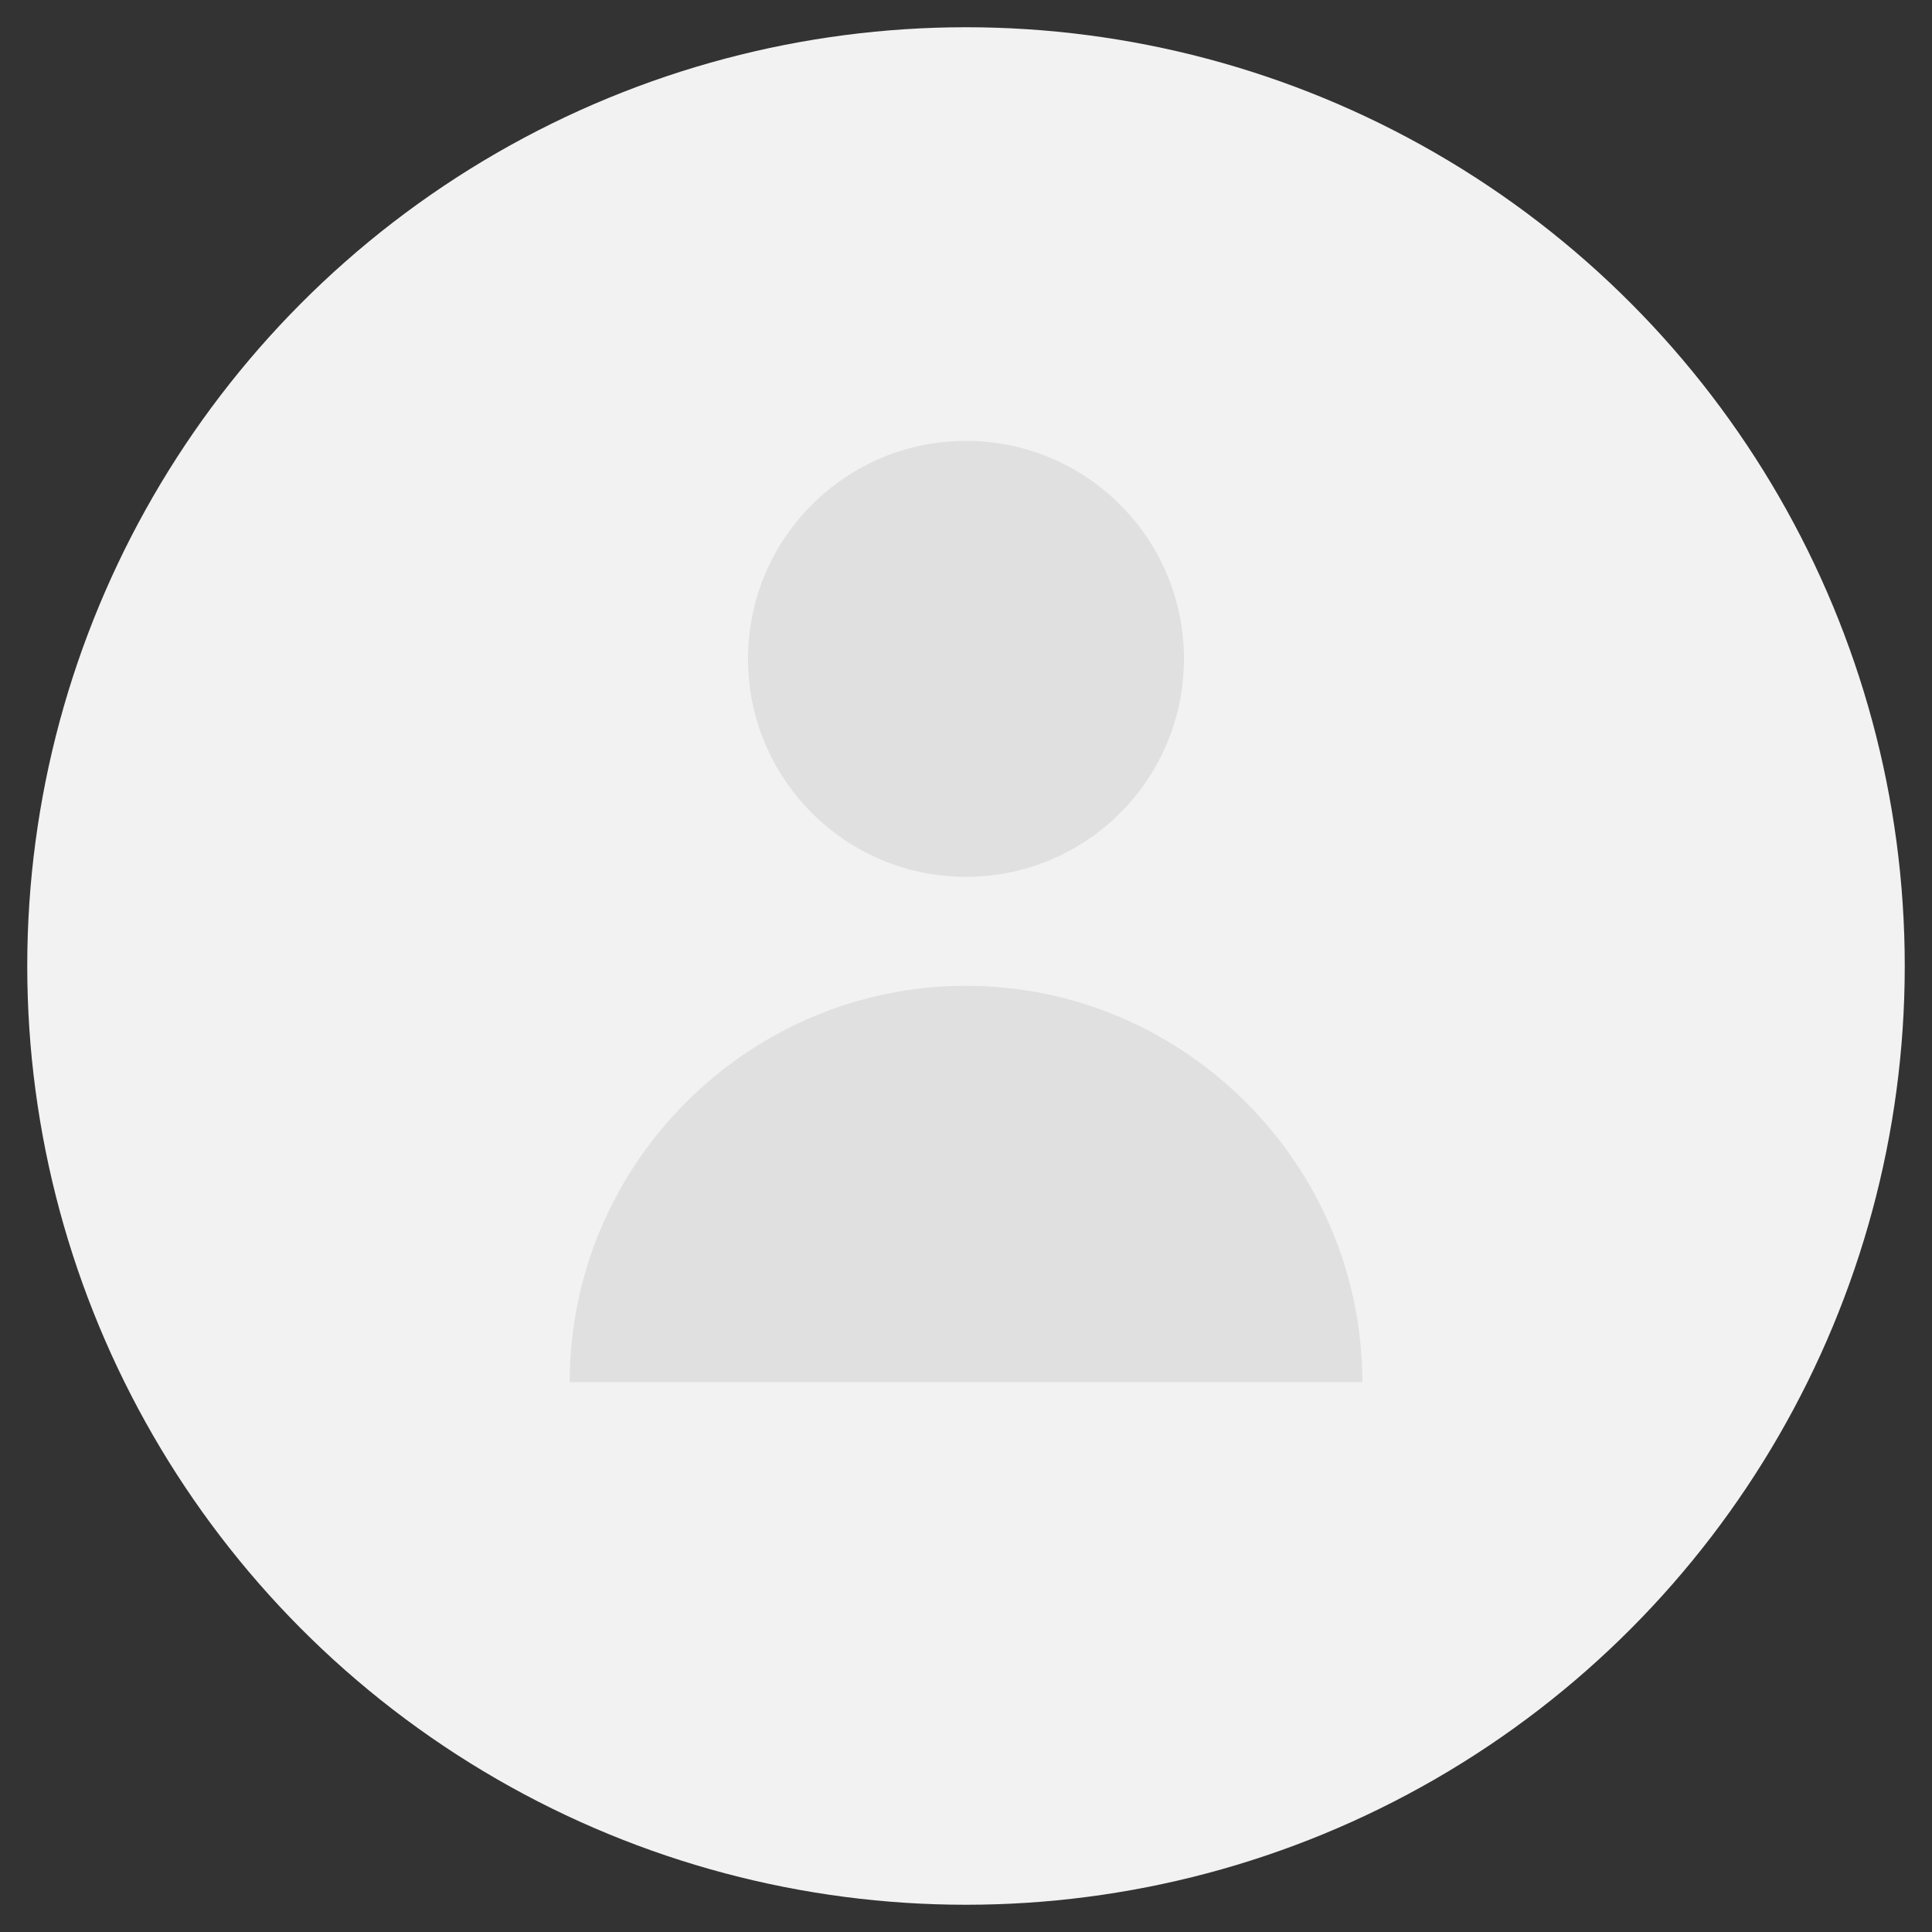 <?xml version="1.0" encoding="utf-8"?>
<!-- Generator: Adobe Illustrator 22.0.0, SVG Export Plug-In . SVG Version: 6.00 Build 0)  -->
<svg version="1.1" id="Layer_1" xmlns="http://www.w3.org/2000/svg" xmlns:xlink="http://www.w3.org/1999/xlink" x="0px" y="0px"
	 viewBox="0 0 78 78" style="enable-background:new 0 0 78 78;" xml:space="preserve">
<rect x="0" y="0" width="78" height="78" fill="#333333" stroke="none"/>
<style type="text/css">
	.st0{fill:#F2F2F2;}
	.st1{fill:#E0E0E0;}
</style>
<circle class="st0" cx="39" cy="39" r="37.9"/>
<g>
	<circle class="st1" cx="39" cy="26.6" r="8.8"/>
	<path class="st1" d="M39,39.8c-8.8,0-16,7.2-16,16h32C55,47,47.8,39.8,39,39.8z"/>
</g>
</svg>
